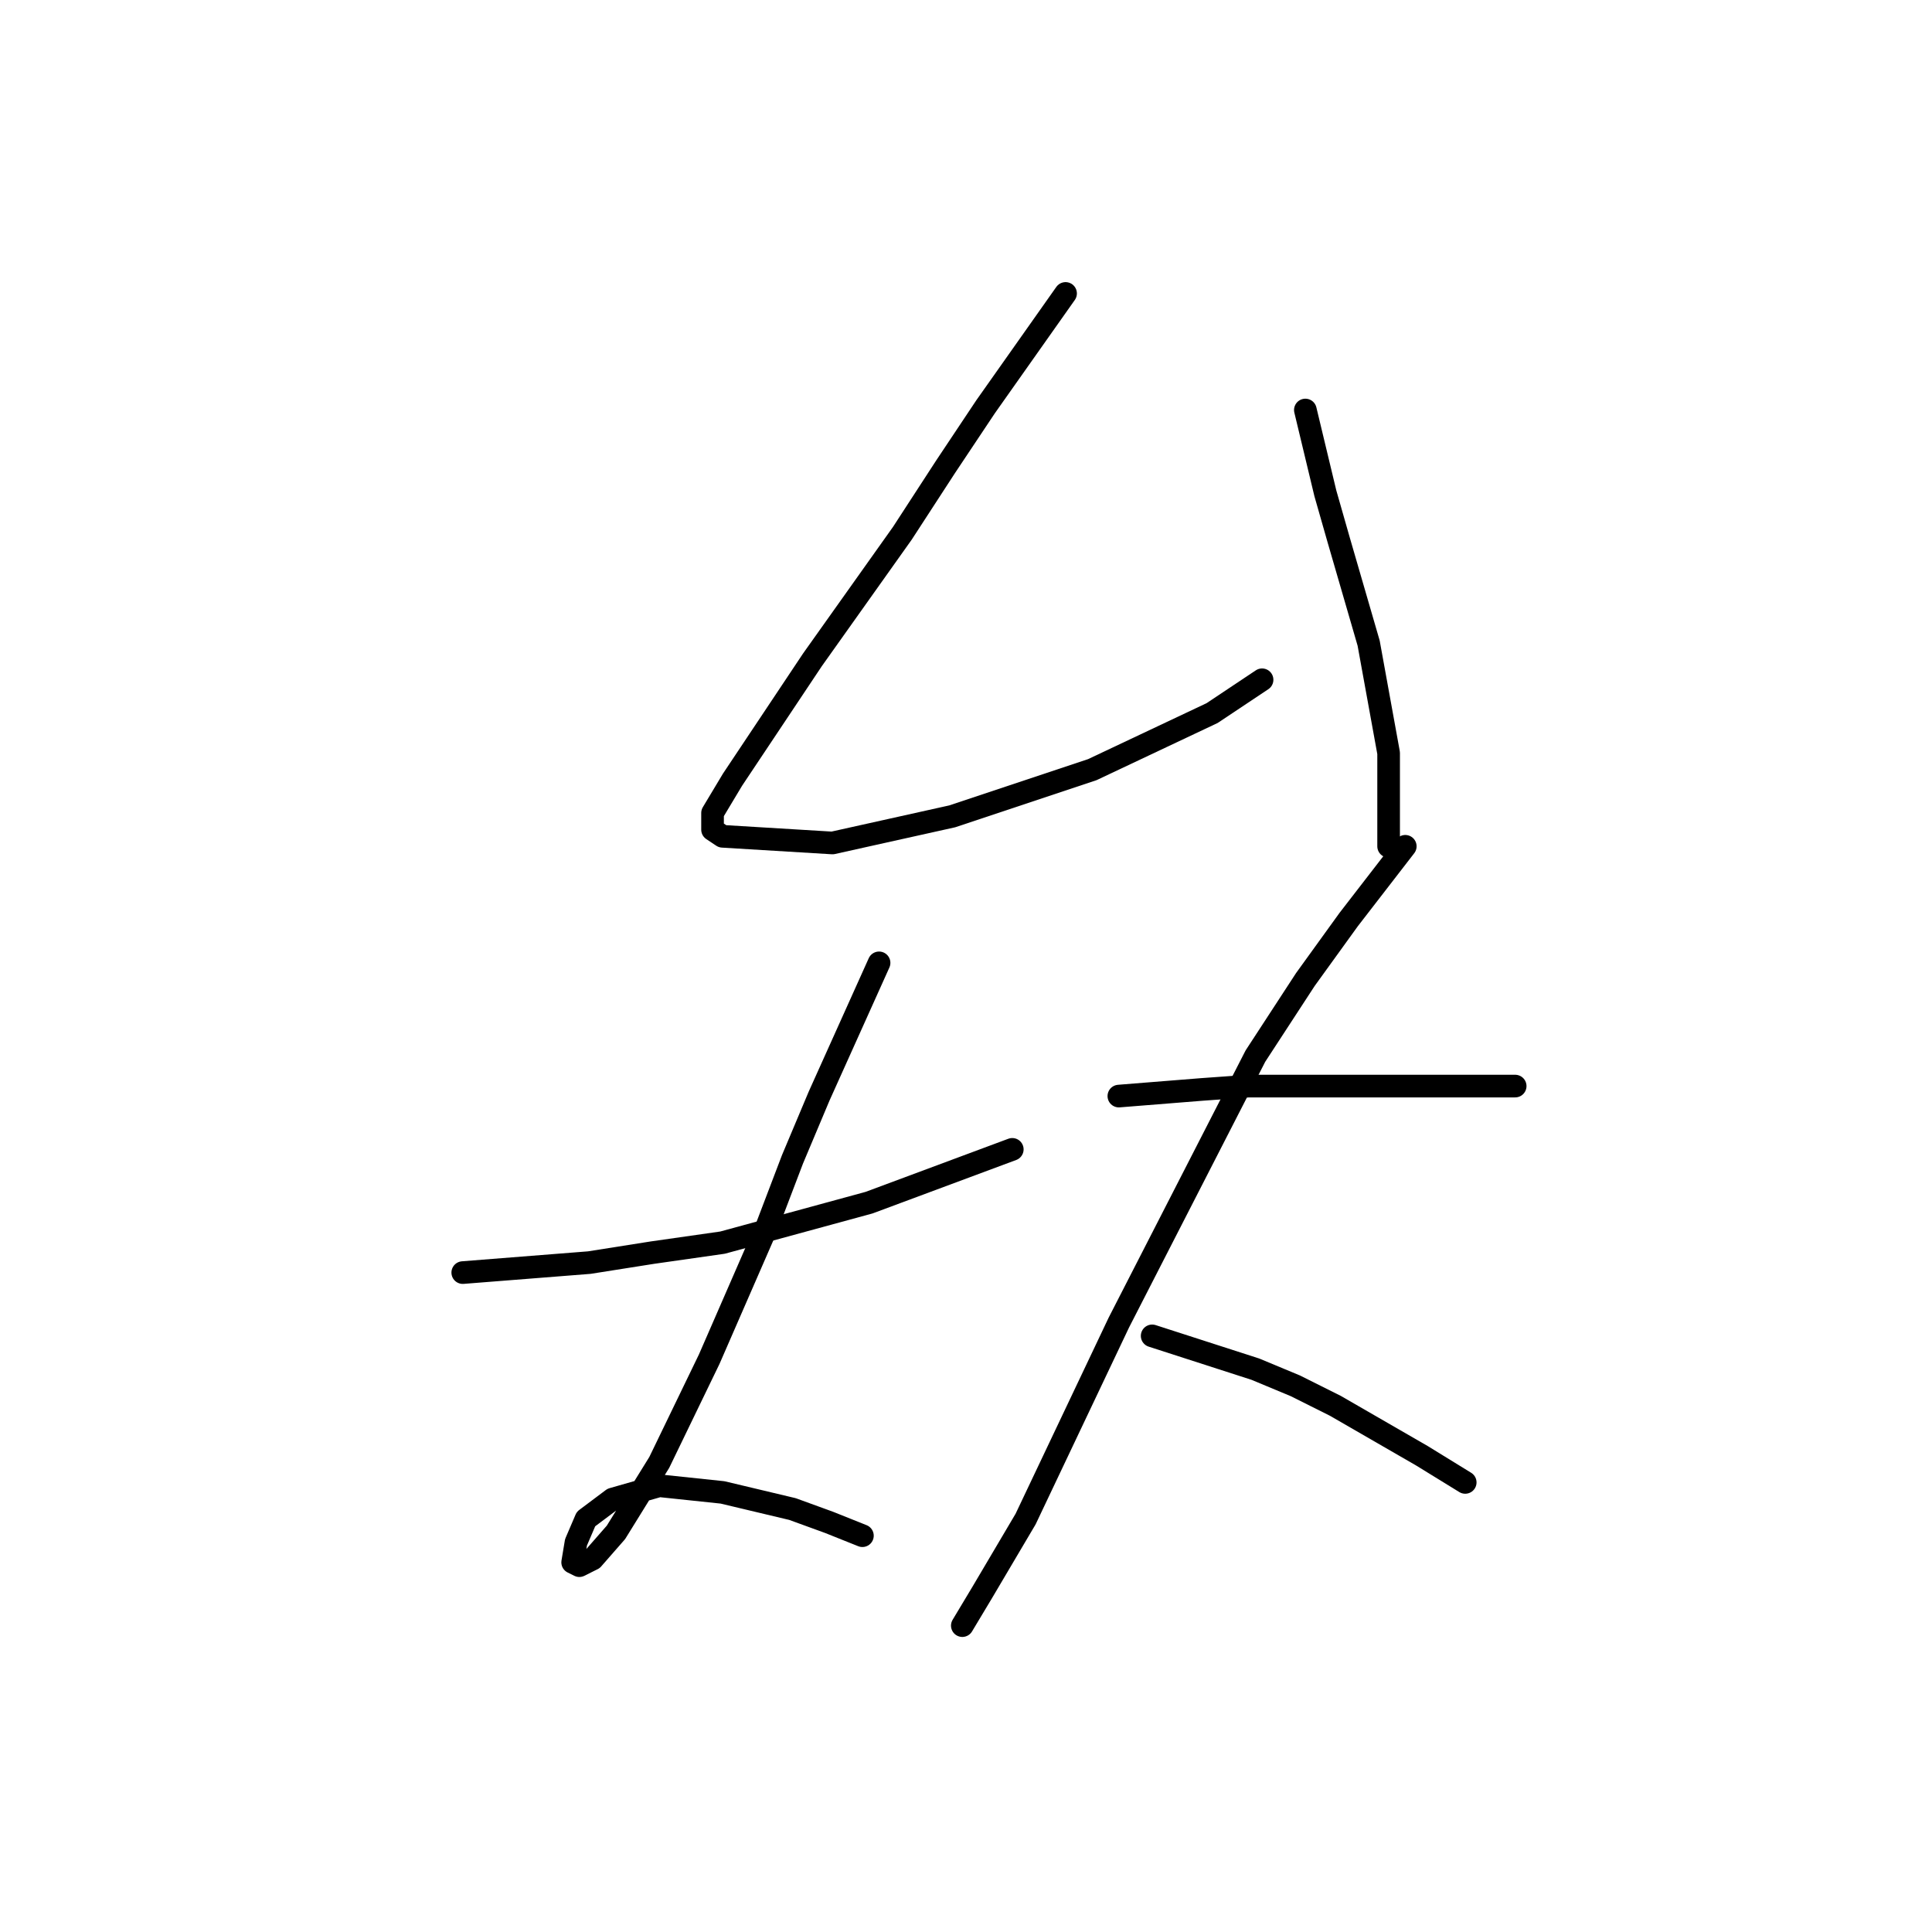 <?xml version="1.0" standalone="no"?>
    <svg width="256" height="256" xmlns="http://www.w3.org/2000/svg" version="1.1">
    <polyline stroke="black" stroke-width="3" stroke-linecap="round" fill="transparent" stroke-linejoin="round" points="141.193 38.883 130.602 53.888 125.307 61.831 119.57 70.657 107.655 87.426 97.063 103.313 94.416 107.726 94.416 109.932 95.74 110.815 110.302 111.698 126.189 108.167 144.724 101.989 160.61 94.487 167.23 90.074 167.23 90.074 " />
        <polyline stroke="black" stroke-width="3" stroke-linecap="round" fill="transparent" stroke-linejoin="round" points="172.967 54.329 175.615 65.361 177.38 71.539 181.352 85.22 183.999 99.783 183.999 112.139 183.999 112.139 " />
        <polyline stroke="black" stroke-width="3" stroke-linecap="round" fill="transparent" stroke-linejoin="round" points="61.318 168.625 78.088 167.301 86.472 165.977 95.74 164.654 115.157 159.358 134.133 152.297 134.133 152.297 " />
        <polyline stroke="black" stroke-width="3" stroke-linecap="round" fill="transparent" stroke-linejoin="round" points="116.481 127.584 108.537 145.236 105.007 153.621 101.476 162.888 93.974 180.099 87.355 193.779 81.618 203.047 78.529 206.577 76.764 207.459 75.881 207.018 76.322 204.37 77.646 201.281 81.177 198.634 87.355 196.868 95.74 197.751 105.007 199.957 109.861 201.723 114.274 203.488 114.274 203.488 " />
        <polyline stroke="black" stroke-width="3" stroke-linecap="round" fill="transparent" stroke-linejoin="round" points="148.254 145.236 159.287 144.354 165.465 143.912 171.643 143.912 181.793 143.912 190.619 143.912 198.121 143.912 200.769 143.912 200.769 143.912 " />
        <polyline stroke="black" stroke-width="3" stroke-linecap="round" fill="transparent" stroke-linejoin="round" points="186.206 112.139 178.704 121.848 172.967 129.791 166.347 139.941 148.254 175.245 135.898 201.281 130.161 210.99 127.513 215.403 127.513 215.403 " />
        <polyline stroke="black" stroke-width="3" stroke-linecap="round" fill="transparent" stroke-linejoin="round" points="152.667 177.01 166.347 181.423 171.643 183.629 176.939 186.277 188.412 192.897 194.149 196.427 194.149 196.427 " />
        </svg>